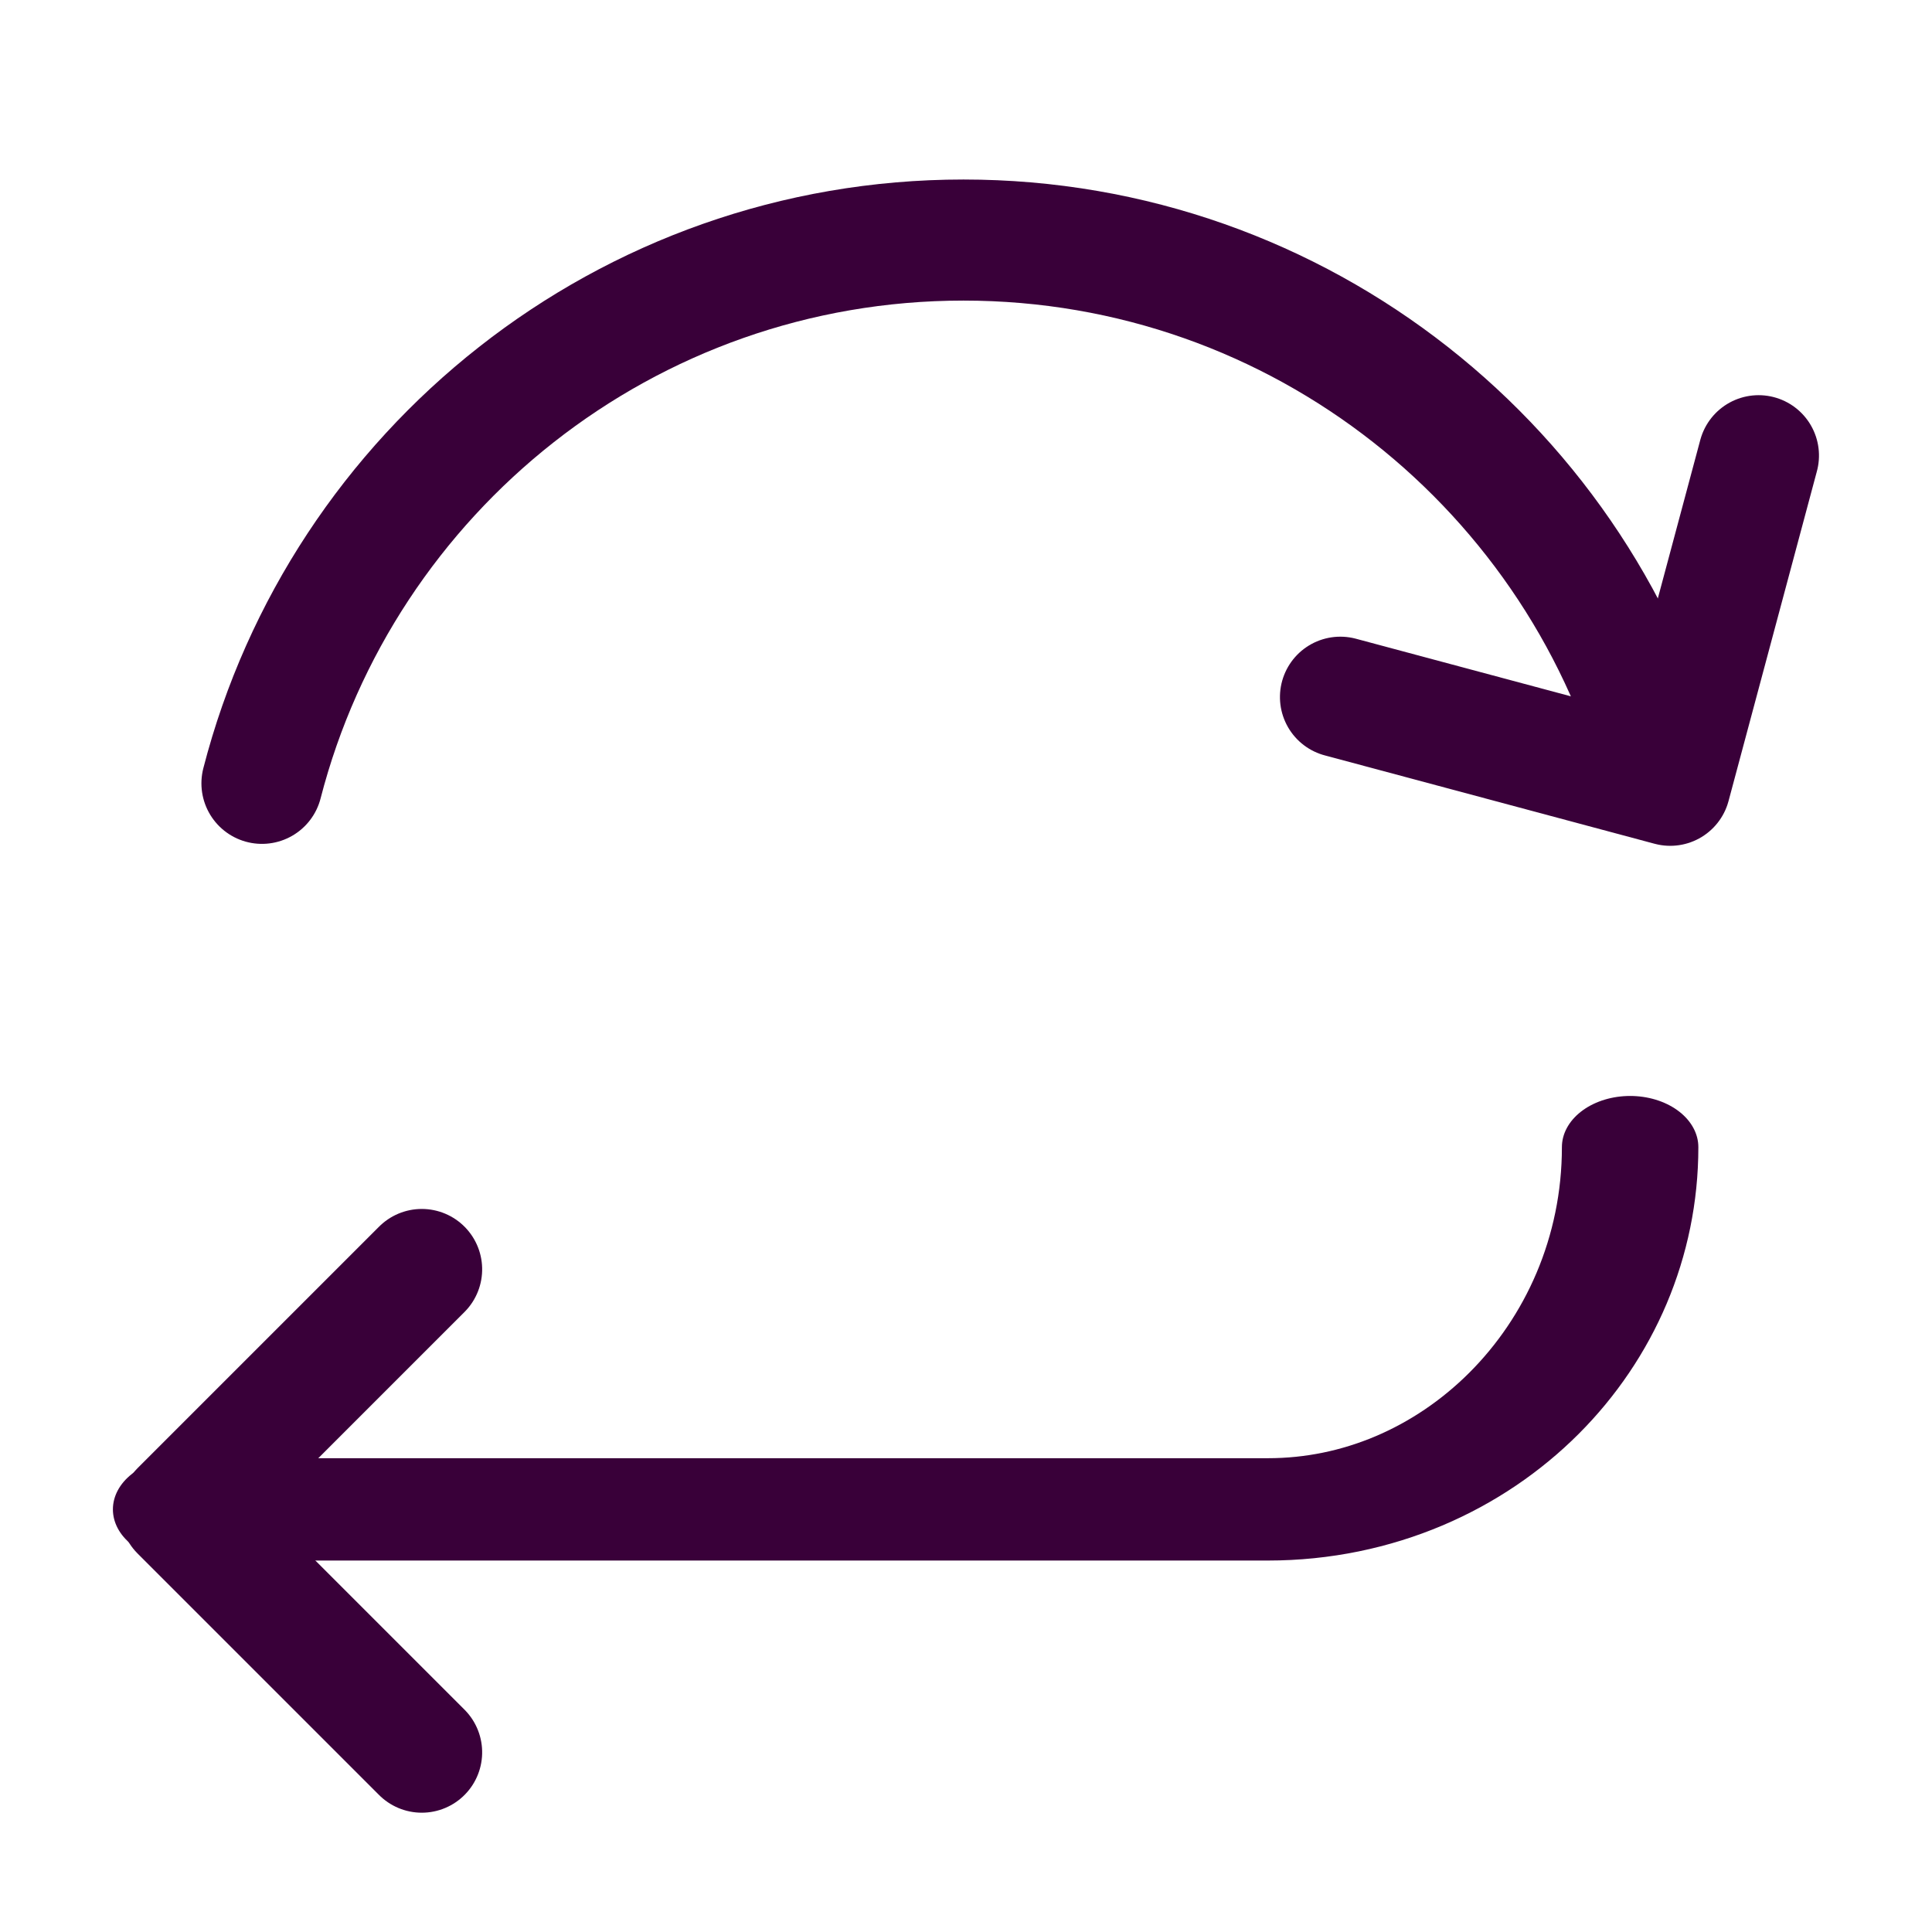 <?xml version="1.0" encoding="UTF-8" standalone="no"?><!DOCTYPE svg PUBLIC "-//W3C//DTD SVG 1.1//EN" "http://www.w3.org/Graphics/SVG/1.1/DTD/svg11.dtd"><svg width="16px" height="16px" version="1.1" xmlns="http://www.w3.org/2000/svg" xmlns:xlink="http://www.w3.org/1999/xlink" xml:space="preserve" xmlns:serif="http://www.serif.com/" style="fill-rule:evenodd;clip-rule:evenodd;stroke-linecap:round;stroke-linejoin:round;stroke-miterlimit:2;"><g transform="matrix(1,0,0,1,-235,-248)"><g id="keyword_break" transform="matrix(1,0,0,1,163,163)"><rect x="72" y="85" width="16" height="16" style="fill:none;"/><g transform="matrix(0.857,0,0,0.857,-43.429,16.714)"><path d="M137.221,87.25C137.999,84.232 140.741,82 144,82C147.259,82 150.001,84.232 150.779,87.25" style="fill:none;stroke:rgb(57,0,57);stroke-width:1.17px;"/></g><g transform="matrix(-1.732,1,-1,-1.732,423.458,106.298)"><path d="M141.5,91.816L142.5,90.816L143.5,91.816" style="fill:none;stroke:rgb(57,0,57);stroke-width:0.5px;"/></g><g transform="matrix(-3.33067e-16,-2,2,-3.33067e-16,-108.139,382.512)"><path d="M141.5,91.816L142.5,90.816L143.5,91.816" style="fill:none;stroke:rgb(57,0,57);stroke-width:0.5px;"/></g><g transform="matrix(1,0,0,0.75,-64,26.625)"><path d="M149.5,90.5L149.5,90.5C149.5,92.709 148.157,94.5 146.5,94.5C142.946,94.5 137.5,94.5 137.5,94.5" style="fill:none;stroke:rgb(57,0,57);stroke-width:1.13px;"/></g></g></g></svg>